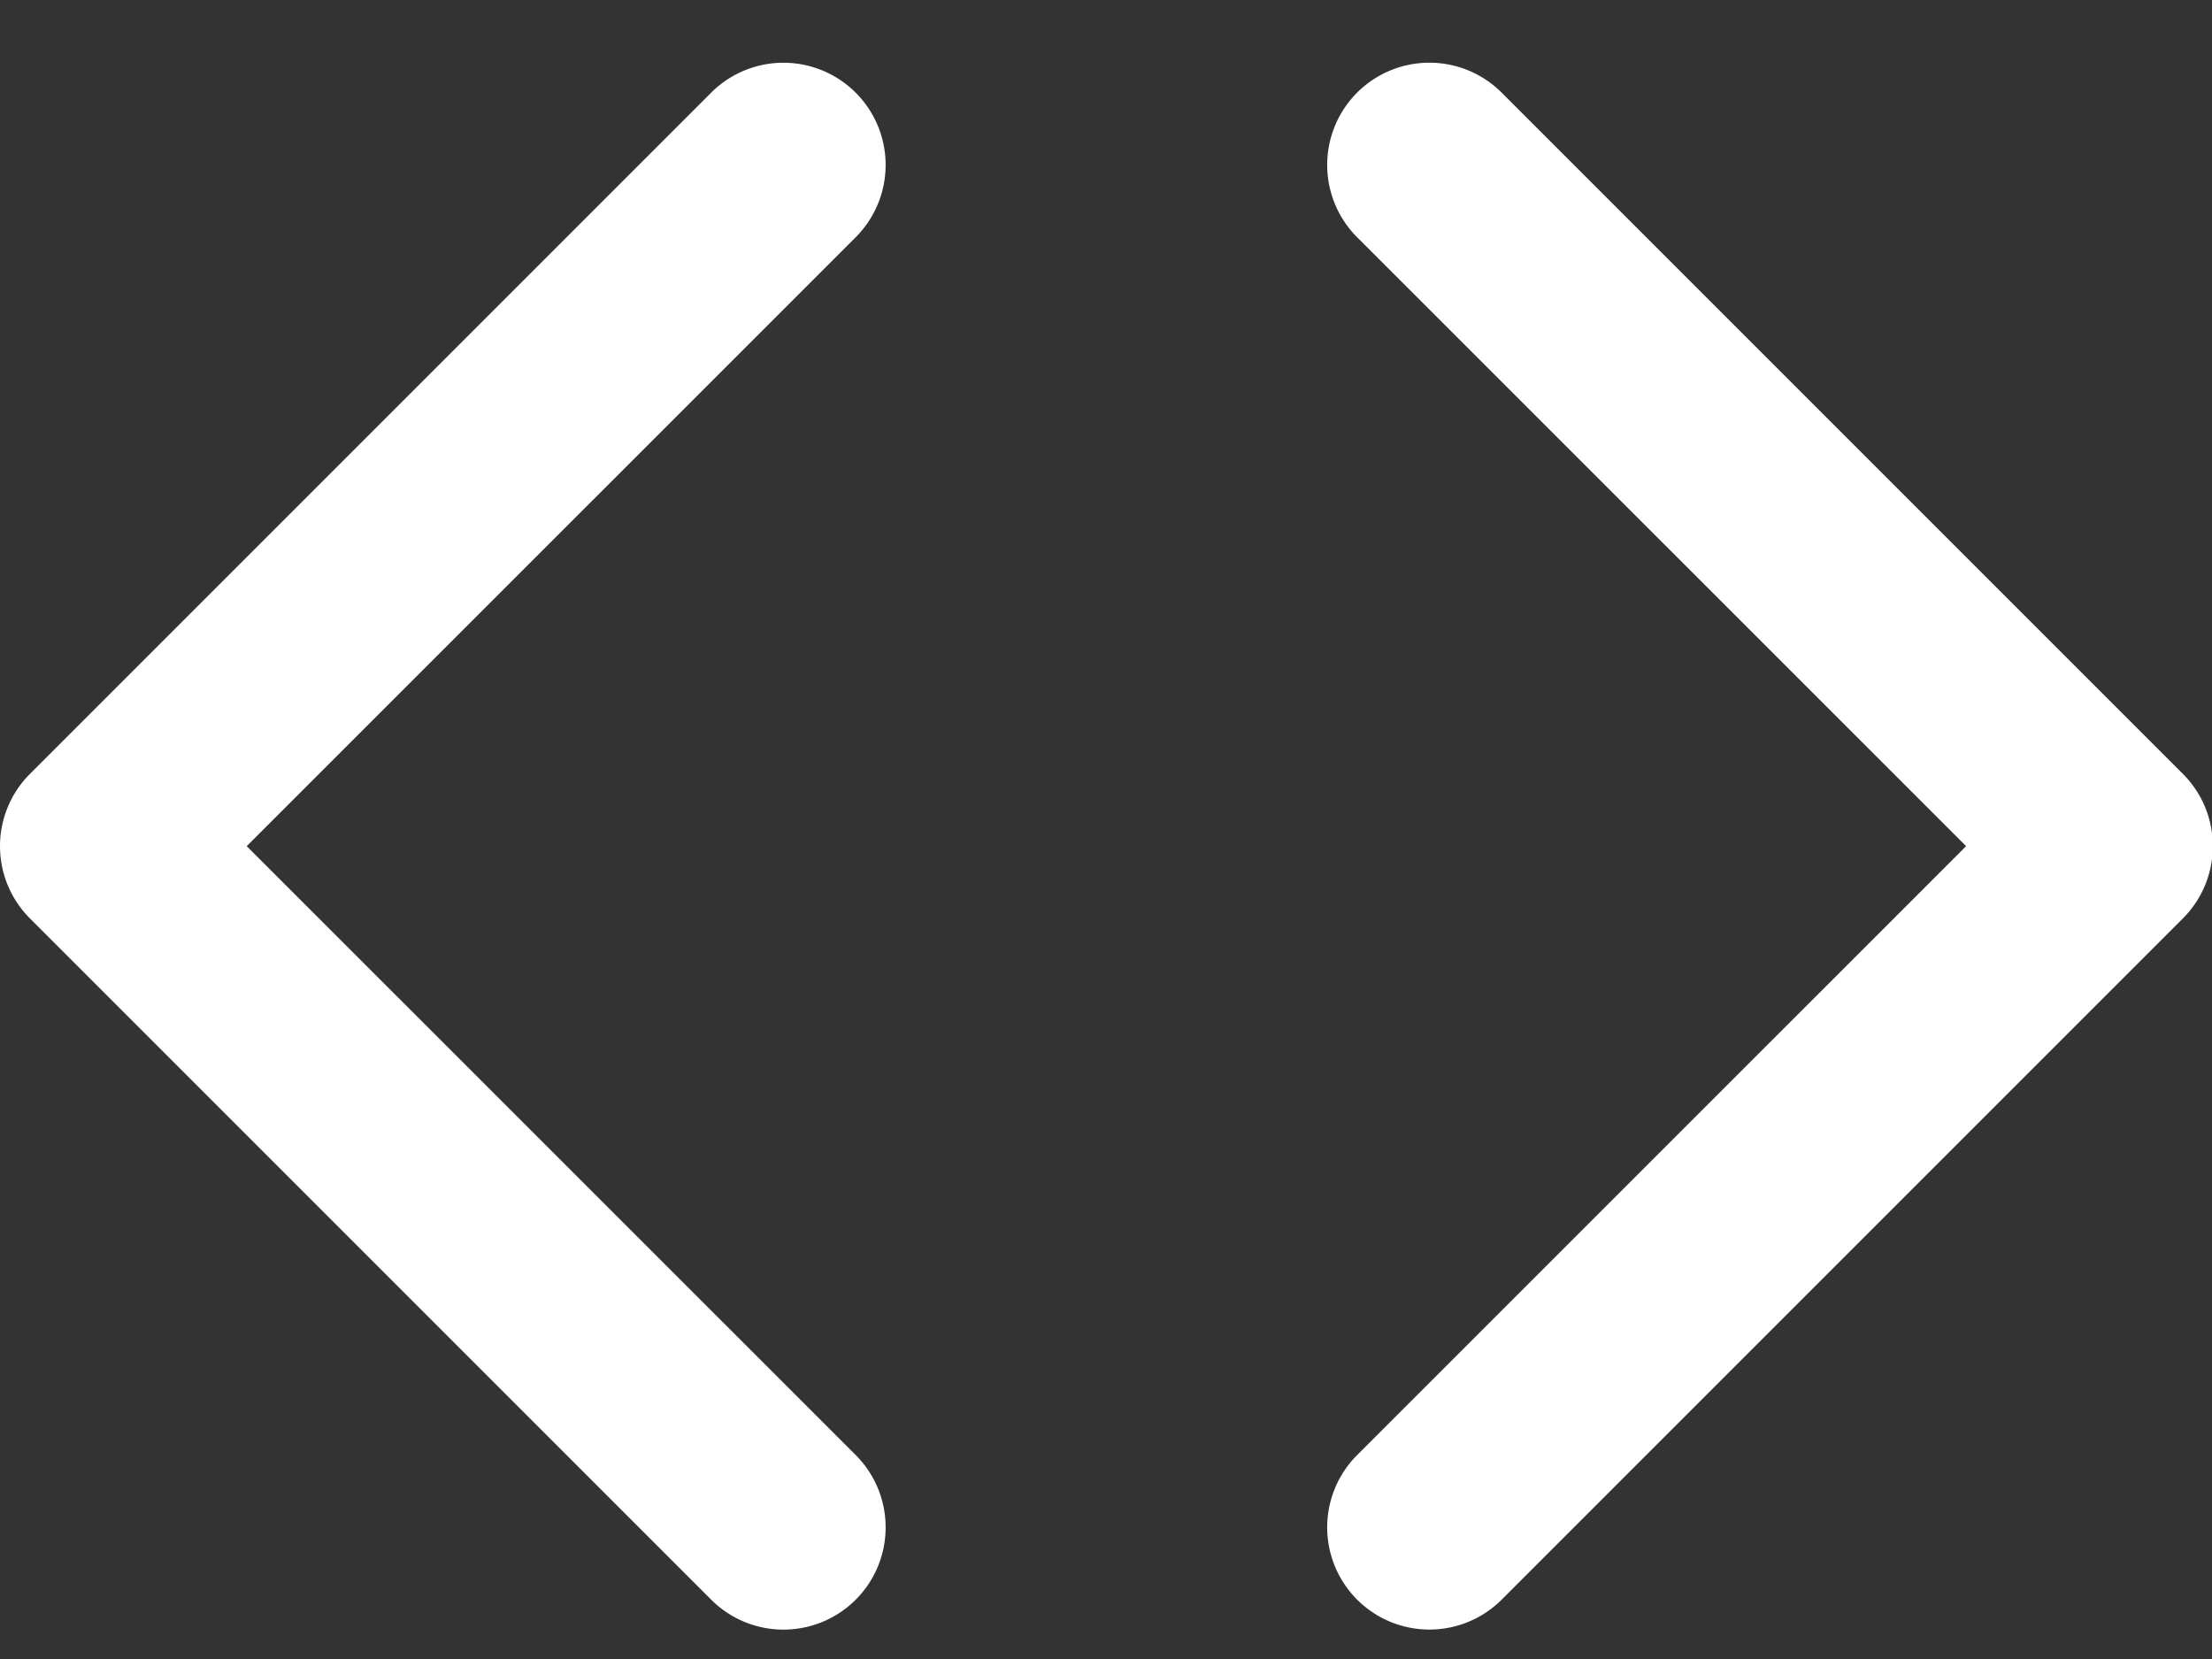 <svg xmlns="http://www.w3.org/2000/svg" xmlns:xlink="http://www.w3.org/1999/xlink" width="120" height="90" viewBox="0 0 120 90">
  <rect x="0" y="0" width="120" height="90" fill="#333333" stroke="none"/>
  <defs>
    <clipPath id="clip-path">
      <rect id="Rectangle_1229" data-name="Rectangle 1229" width="120" height="90" transform="translate(1770 2340)" fill="none"/>
    </clipPath>
  </defs>
  <g id="Mask_Group_15" data-name="Mask Group 15" transform="translate(-1770 -2340)" clip-path="url(#clip-path)">
    <g id="priority-low" transform="translate(1842 2428.403) rotate(-90)">
      <path id="Path_2" data-name="Path 2" d="M79.454,0a5.543,5.543,0,0,0-3.921,1.622L42.5,34.661,9.466,1.624A5.545,5.545,0,1,0,1.624,9.466L38.579,46.42a5.543,5.543,0,0,0,7.842,0L83.375,9.466A5.543,5.543,0,0,0,79.454,0Z" transform="translate(0 0)" fill="#fff"/>
    </g>
    <g id="priority-low-2" data-name="priority-low" transform="translate(1818.045 2343.404) rotate(90)">
      <path id="Path_2-2" data-name="Path 2" d="M79.454,0a5.543,5.543,0,0,0-3.921,1.622L42.5,34.661,9.466,1.624A5.545,5.545,0,1,0,1.624,9.466L38.579,46.42a5.543,5.543,0,0,0,7.842,0L83.375,9.466A5.543,5.543,0,0,0,79.454,0Z" transform="translate(0 0)" fill="#fff"/>
    </g>
  </g>
</svg>
